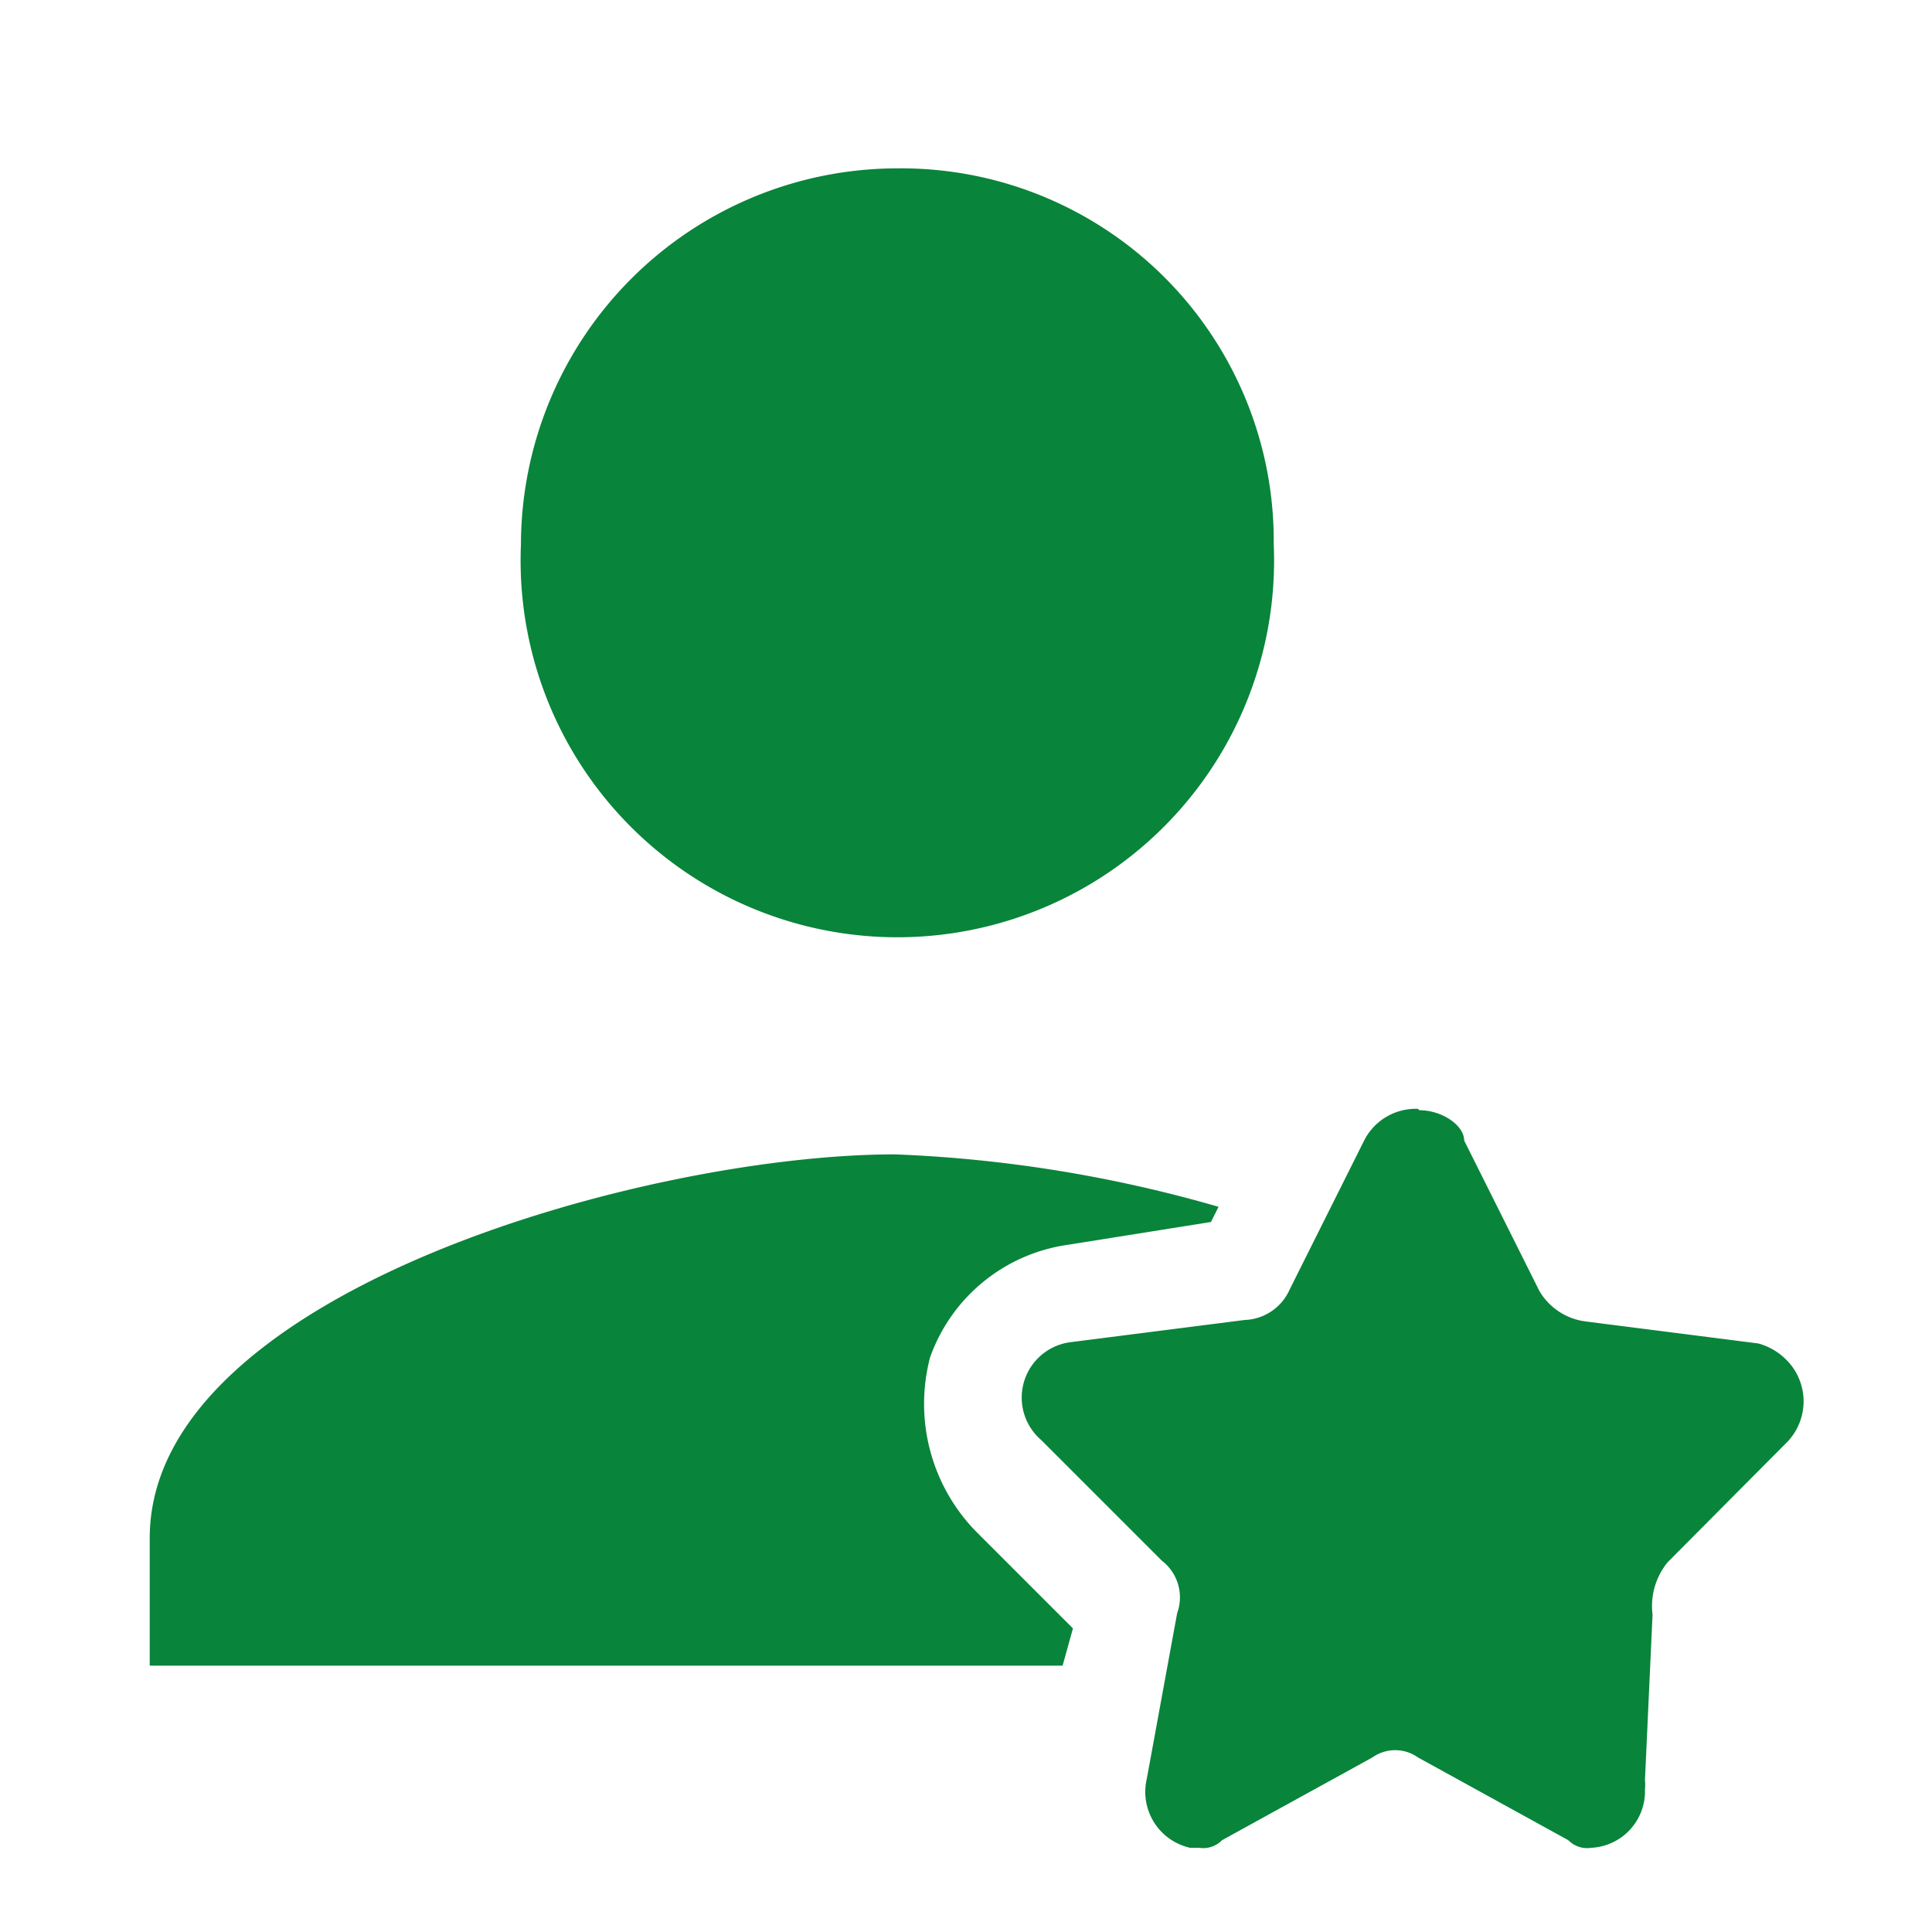 <svg xmlns="http://www.w3.org/2000/svg" viewBox="0 0 28 28"><title>Supercliente</title><g id="Capa_2" data-name="Capa 2"><g id="Capa_3" data-name="Capa 3"><rect width="28" height="28" fill="none"/><path id="Trazado_2736" data-name="Trazado 2736" d="M7.55,7.89A5.46,5.46,0,0,1,13,2.44a5.4,5.4,0,0,1,5.46,5.34v.11a5.46,5.46,0,1,1-10.91,0Zm8,15.71-1.42-1.42a2.65,2.65,0,0,1-.65-2.51,2.49,2.49,0,0,1,2-1.63l2.07-.33.11-.22a19.55,19.55,0,0,0-4.69-.76c-3.6,0-10.8,2-10.8,5.56v1.85H15.4Zm5-7.53a.84.84,0,0,0-.77.44l-1.09,2.18a.74.74,0,0,1-.65.44l-2.51.32a.81.81,0,0,0-.44,1.42l1.75,1.75a.67.67,0,0,1,.22.76l-.44,2.4a.83.83,0,0,0,.63,1h.13a.38.38,0,0,0,.33-.11l2.18-1.2a.57.57,0,0,1,.66,0l2.18,1.2a.38.38,0,0,0,.33.11.82.82,0,0,0,.78-.85.59.59,0,0,0,0-.13l.11-2.4a1,1,0,0,1,.22-.76l1.74-1.75a.85.85,0,0,0-.05-1.21.89.89,0,0,0-.38-.21l-2.51-.32a.91.91,0,0,1-.66-.44l-1.09-2.18c0-.22-.32-.44-.65-.44" fill="#09843B"/></g></g></svg>
